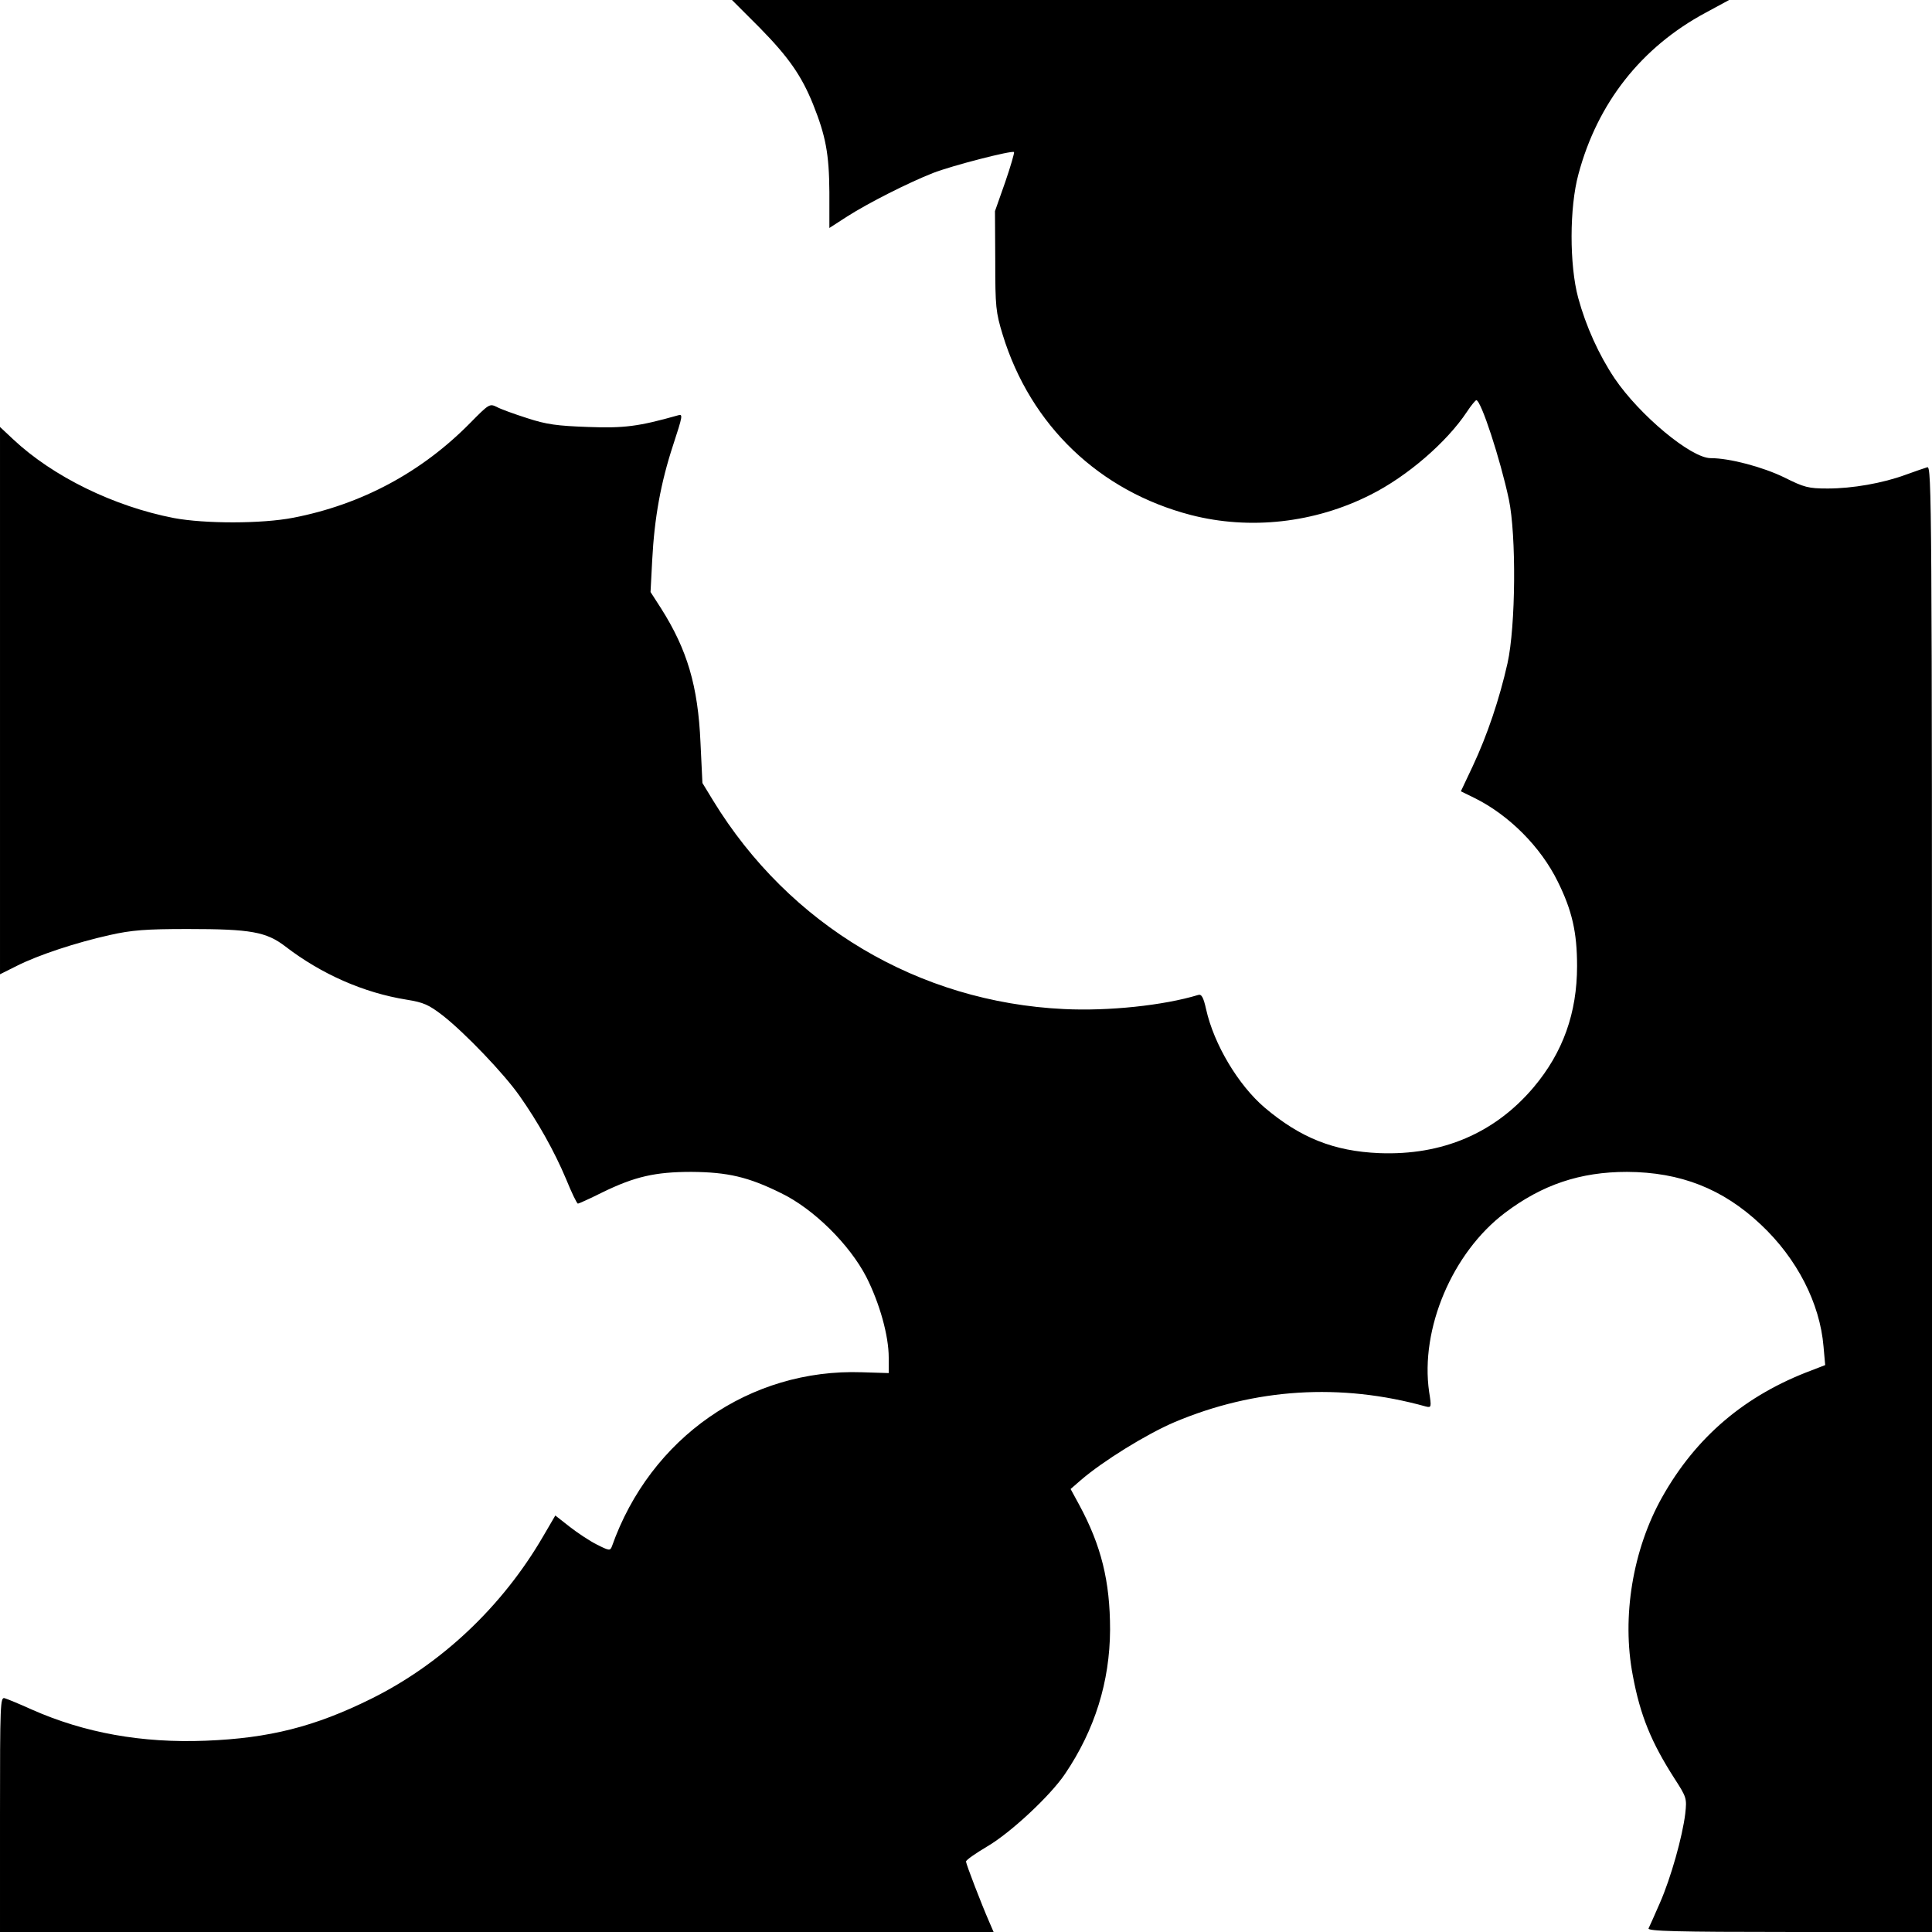 <?xml version="1.0" standalone="no"?>
<!DOCTYPE svg PUBLIC "-//W3C//DTD SVG 20010904//EN"
 "http://www.w3.org/TR/2001/REC-SVG-20010904/DTD/svg10.dtd">
<svg version="1.0" xmlns="http://www.w3.org/2000/svg"
 width="700pt" height="700pt" viewBox="0 0 700 700"
 preserveAspectRatio="xMidYMid meet">
<g transform="translate(0,700) scale(0.1,-0.1)"
fill="#000000" stroke="none">
<path d="M2754 6898 c103 -105 150 -172 192 -276 46 -115 58 -180 59 -318 l0
-130 65 42 c77 49 219 121 310 157 69 27 287 83 294 76 2 -2 -12 -51 -32 -109
l-37 -105 1 -180 c0 -167 2 -186 27 -268 101 -329 351 -567 682 -653 214 -55
448 -29 650 73 134 67 277 191 350 301 15 23 31 42 34 42 17 0 87 -214 118
-360 27 -129 25 -458 -5 -593 -29 -129 -73 -260 -126 -373 l-43 -91 51 -25
c124 -62 238 -176 300 -302 52 -105 70 -184 70 -306 0 -170 -51 -313 -157
-439 -141 -167 -332 -248 -560 -239 -164 7 -285 55 -415 165 -96 82 -184 230
-212 356 -10 45 -17 56 -29 52 -125 -38 -325 -59 -486 -51 -527 25 -995 304
-1271 755 l-39 64 -7 146 c-9 206 -48 337 -143 487 l-38 59 6 115 c8 154 31
281 76 418 35 107 36 113 17 107 -142 -40 -194 -47 -326 -42 -111 4 -150 9
-220 32 -47 15 -97 33 -111 41 -25 12 -28 10 -95 -58 -176 -179 -394 -296
-642 -344 -114 -22 -319 -22 -432 -1 -217 42 -438 150 -582 285 l-48 45 0
-992 0 -991 60 30 c79 40 216 85 337 112 80 18 131 22 283 22 229 0 285 -10
355 -64 129 -99 282 -167 438 -192 62 -10 80 -18 132 -58 80 -63 220 -209 277
-290 67 -95 127 -202 169 -302 20 -49 39 -89 43 -89 3 0 43 18 89 41 117 57
191 74 322 74 131 -1 206 -18 325 -77 118 -57 248 -186 309 -304 48 -95 81
-212 81 -292 l0 -56 -97 3 c-406 14 -767 -237 -906 -631 -6 -16 -10 -16 -55 7
-26 13 -71 43 -99 65 l-51 40 -45 -77 c-147 -252 -366 -460 -622 -587 -204
-101 -369 -143 -600 -152 -231 -9 -438 28 -630 113 -44 20 -88 38 -98 41 -16
5 -17 -20 -17 -421 l0 -426 1800 0 1800 0 -16 37 c-28 64 -83 207 -84 218 0 6
35 30 77 55 84 49 229 184 282 263 108 160 162 334 163 522 0 176 -32 305
-112 453 l-31 57 38 33 c79 68 237 166 338 209 291 123 602 143 911 57 20 -5
21 -3 12 53 -33 228 84 504 274 648 136 103 274 149 443 149 194 -1 347 -61
485 -191 131 -123 214 -285 227 -442 l6 -67 -49 -19 c-241 -90 -419 -241 -542
-460 -106 -189 -147 -433 -106 -646 27 -145 67 -242 151 -373 44 -68 45 -72
39 -127 -10 -83 -52 -233 -92 -324 -19 -44 -38 -86 -41 -92 -4 -10 102 -13
511 -13 l516 0 0 2656 c0 2525 -1 2656 -17 2651 -10 -3 -45 -15 -78 -27 -84
-31 -194 -50 -283 -50 -70 0 -85 4 -157 40 -78 38 -198 70 -267 70 -71 0 -258
156 -348 289 -57 85 -104 189 -132 292 -32 119 -32 327 1 448 69 258 228 460
461 585 l85 46 -1806 0 -1807 0 102 -102z"/>
</g>
</svg>
